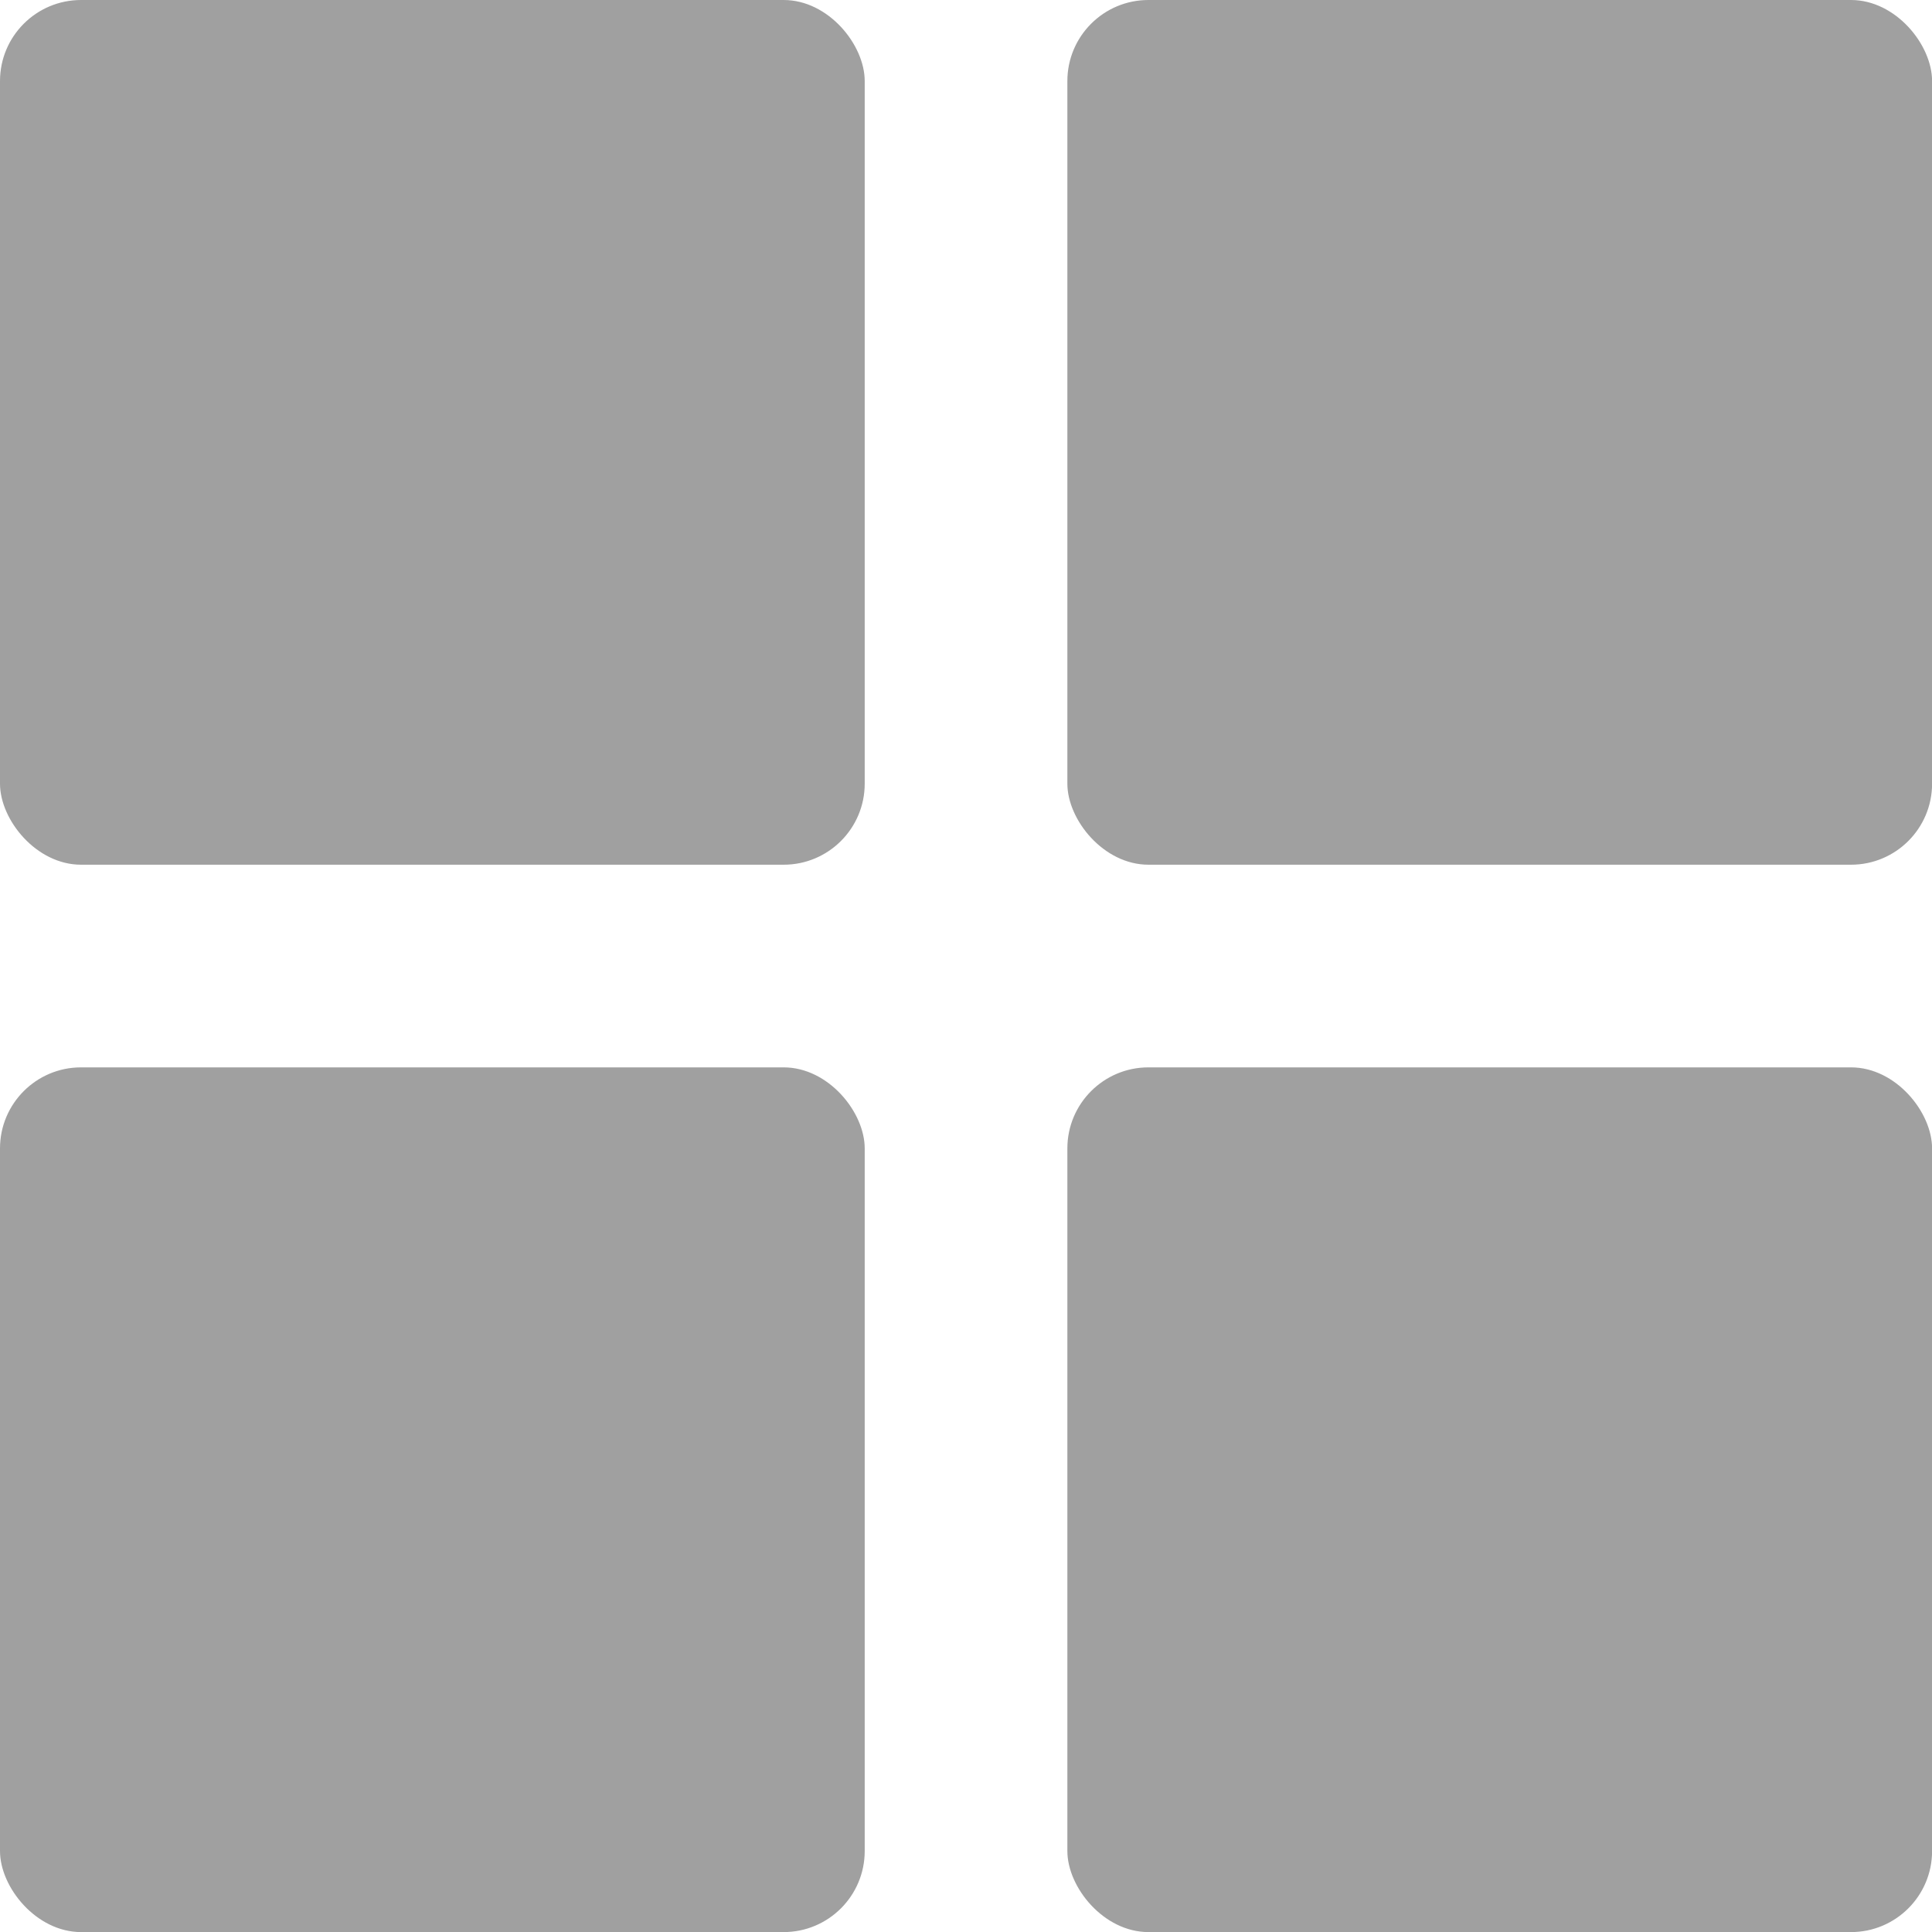 <svg id="Dashboard" xmlns="http://www.w3.org/2000/svg" width="23.833" height="23.833" viewBox="0 0 23.833 23.833">
  <rect id="Rectangle" width="10.667" height="10.667" rx="1" fill="#a0a0a0"/>
  <rect id="Rectangle-2" data-name="Rectangle" width="10.667" height="10.667" rx="1" transform="translate(13.167)" fill="#a0a0a0"/>
  <rect id="Rectangle-3" data-name="Rectangle" width="10.667" height="10.667" rx="1" transform="translate(13.167 13.167)" fill="#a0a0a0"/>
  <rect id="Rectangle-4" data-name="Rectangle" width="10.667" height="10.667" rx="1" transform="translate(0 13.167)" fill="#a0a0a0"/>
</svg>
